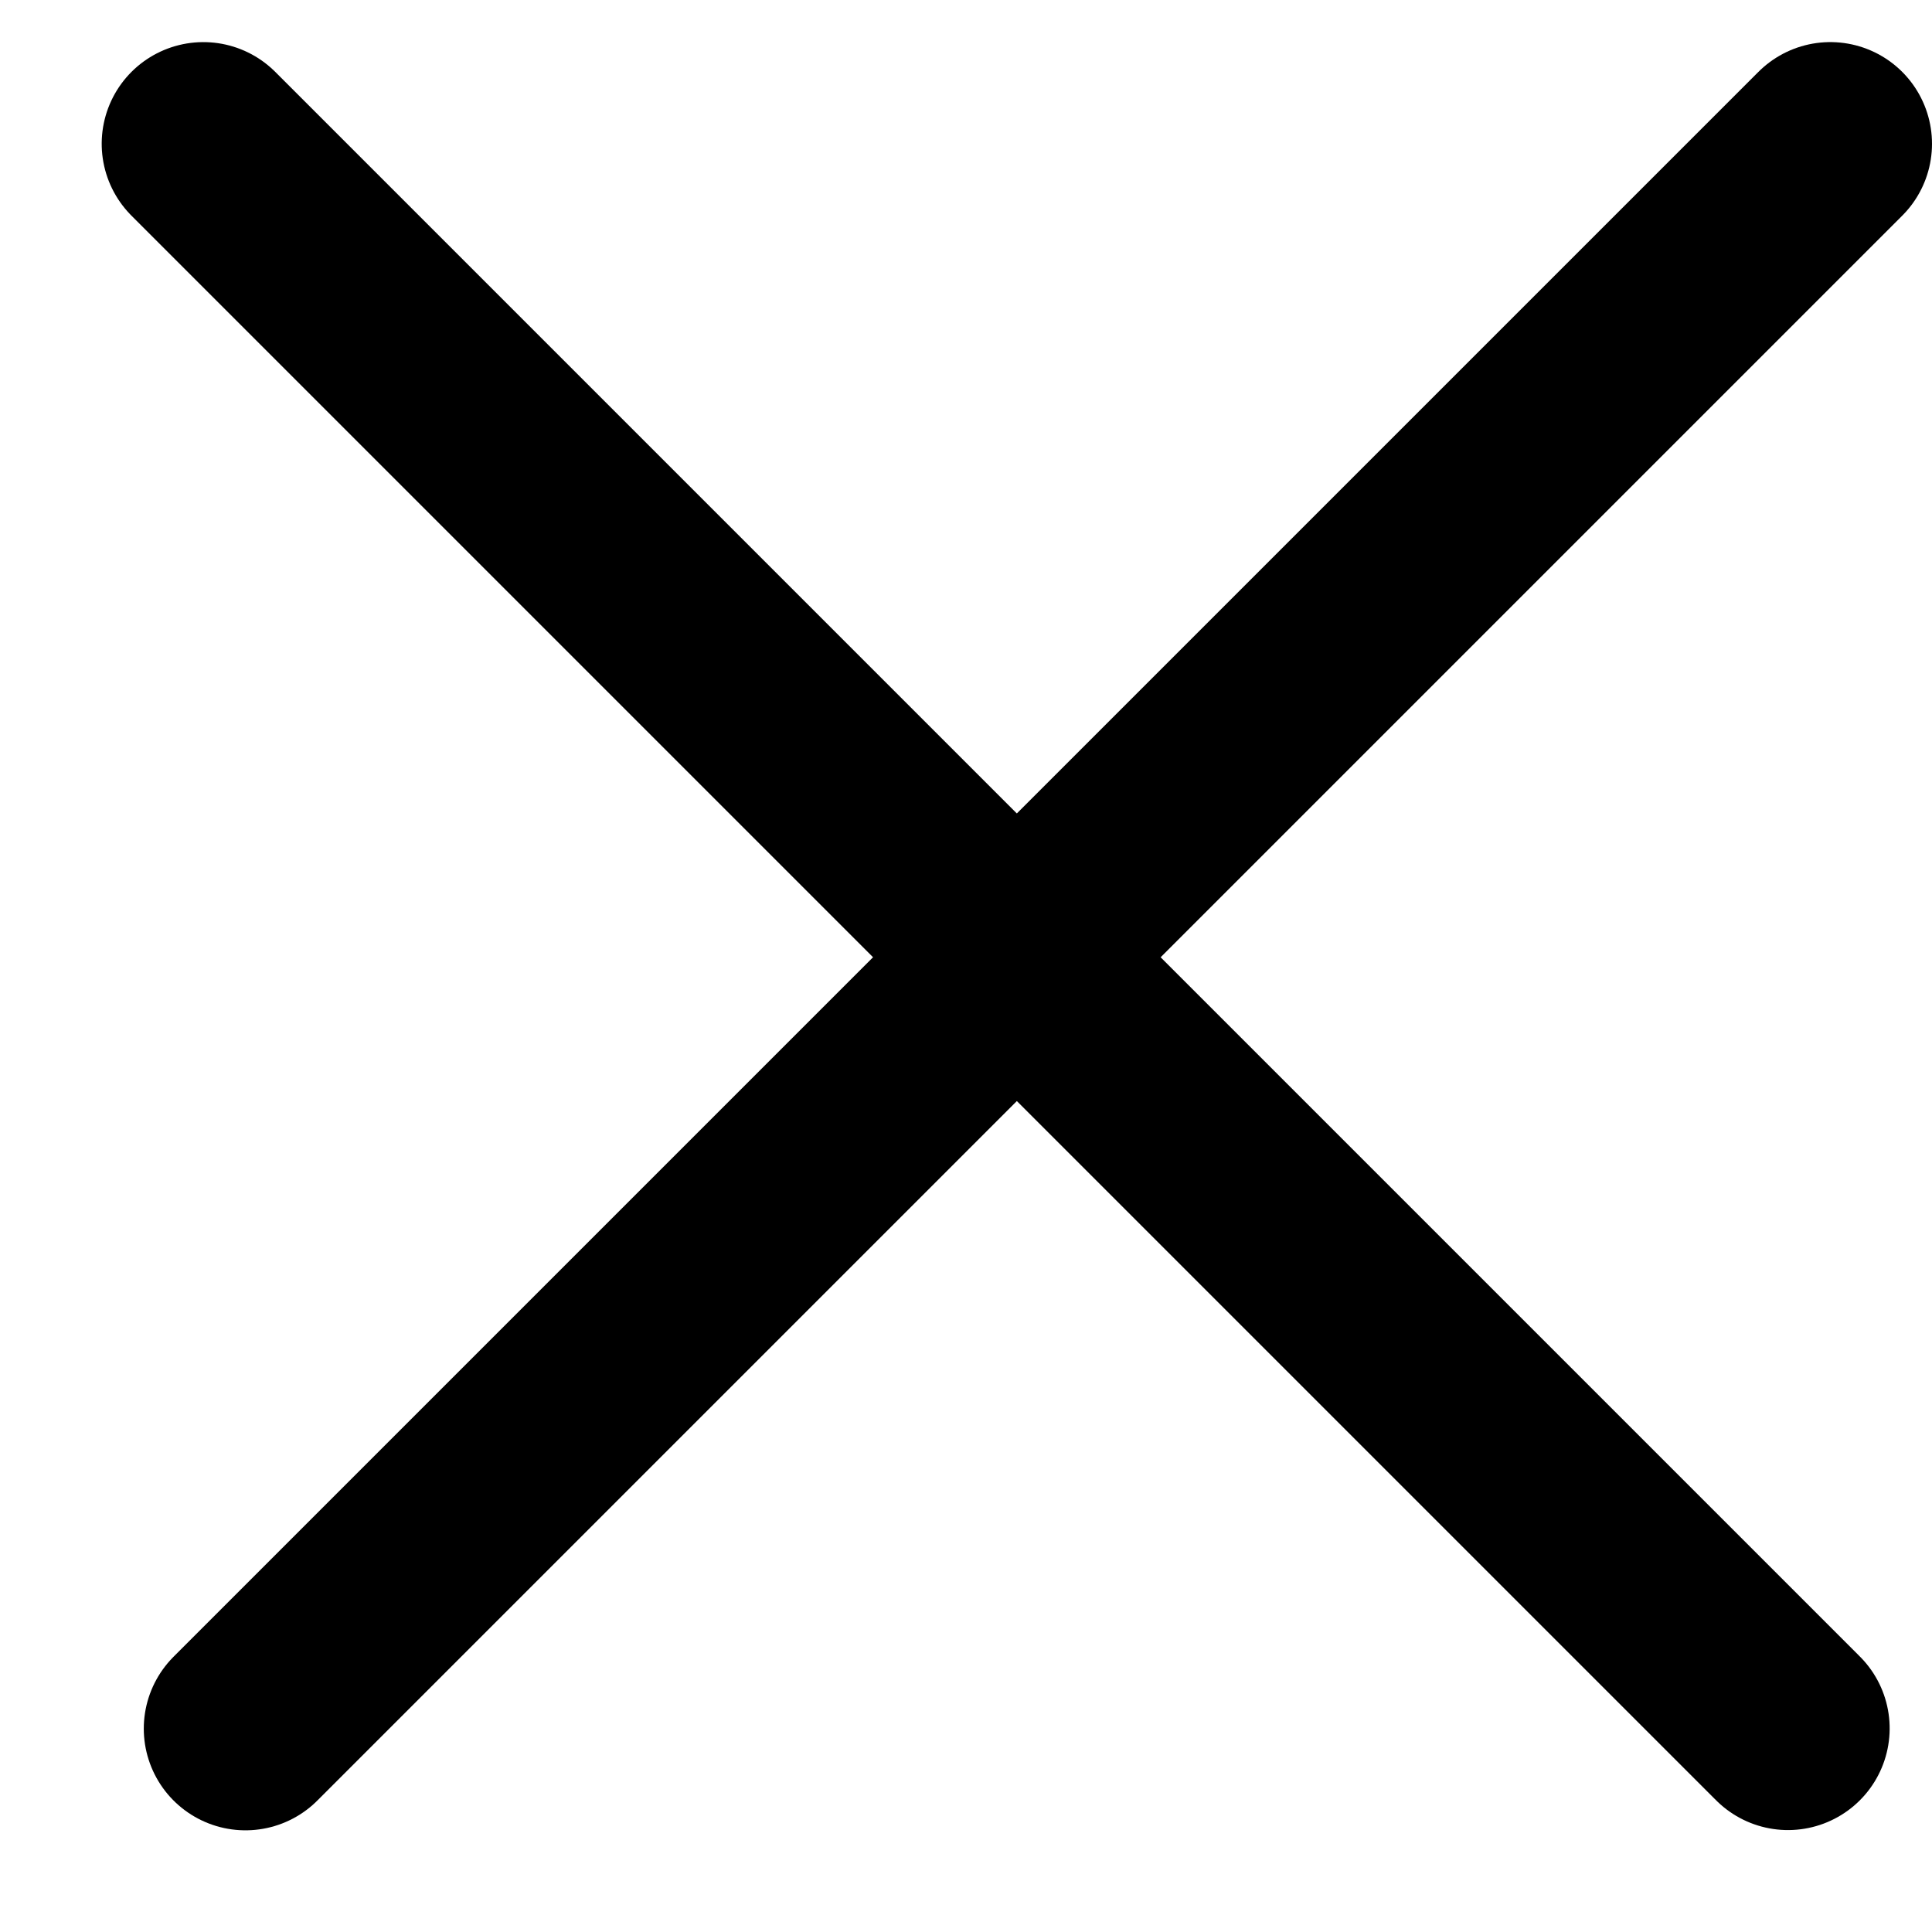 <svg width="19" height="19" viewBox="0 0 19 19" fill="none" xmlns="http://www.w3.org/2000/svg">
<line x1="18" y1="1.414" x2="2.414" y2="17" stroke="black" stroke-width="2" stroke-linecap="round"/>
<line x1="1" y1="-1" x2="23.042" y2="-1" transform="matrix(0.707 0.707 0.707 -0.707 2 0)" stroke="black" stroke-width="2" stroke-linecap="round"/>
</svg>
